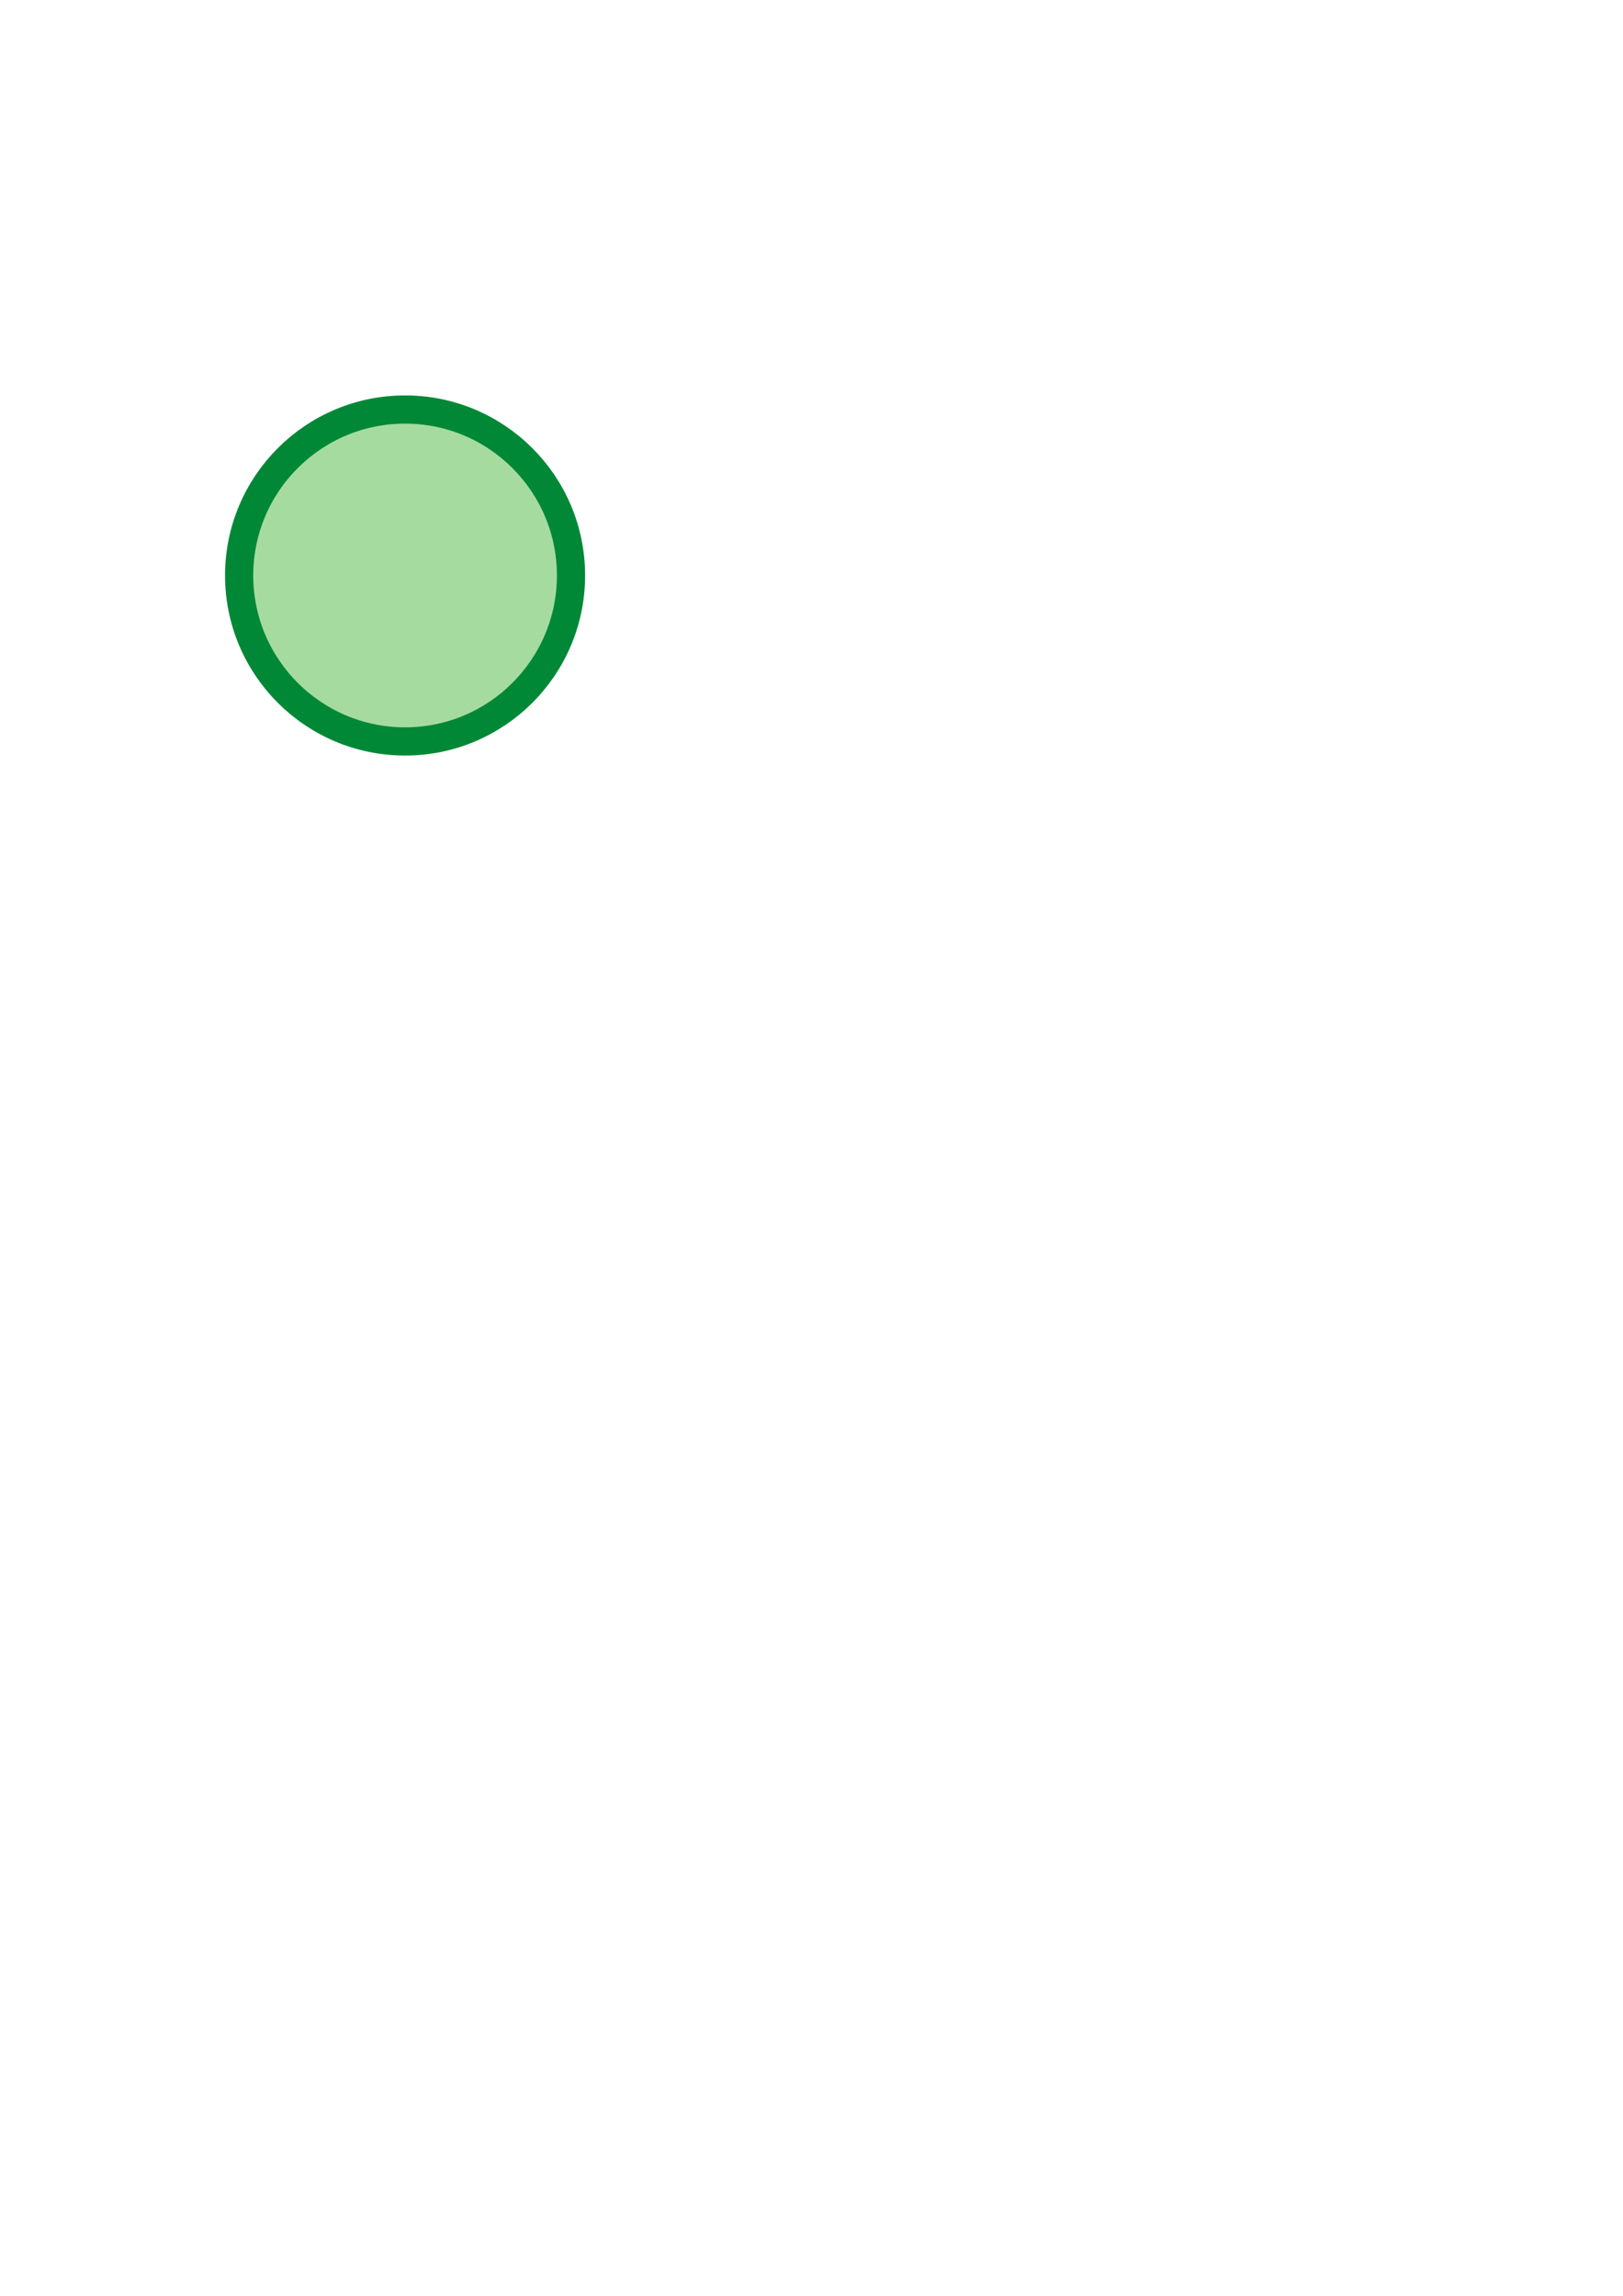 <?xml version="1.0" encoding="UTF-8" standalone="no"?>
<!-- Created with Inkscape (http://www.inkscape.org/) -->

<svg
   xmlns:osb="http://www.openswatchbook.org/uri/2009/osb"
   xmlns:dc="http://purl.org/dc/elements/1.1/"
   xmlns:cc="http://creativecommons.org/ns#"
   xmlns:rdf="http://www.w3.org/1999/02/22-rdf-syntax-ns#"
   xmlns:svg="http://www.w3.org/2000/svg"
   xmlns="http://www.w3.org/2000/svg"
   xmlns:sodipodi="http://sodipodi.sourceforge.net/DTD/sodipodi-0.dtd"
   xmlns:inkscape="http://www.inkscape.org/namespaces/inkscape"
   width="210mm"
   height="297mm"
   viewBox="0 0 744.094 1052.362"
   id="svg4146"
   version="1.1"
   inkscape:version="0.91 r13725"
   sodipodi:docname="circle.svg"
   inkscape:export-filename="C:\Users\kalen\projects\2017-03-14 Dashboard\img\marker\green_circle.png"
   inkscape:export-xdpi="8.1800003"
   inkscape:export-ydpi="8.1800003">
  <defs
     id="defs4148">
    <linearGradient
       id="linearGradient4148"
       osb:paint="solid">
      <stop
         style="stop-color:#ffffff;stop-opacity:1;"
         offset="0"
         id="stop4150" />
    </linearGradient>
    <linearGradient
       id="linearGradient6328"
       osb:paint="solid">
      <stop
         style="stop-color:#1b9e77;stop-opacity:1;"
         offset="0"
         id="stop6330" />
    </linearGradient>
    <linearGradient
       id="linearGradient6146"
       osb:paint="solid">
      <stop
         style="stop-color:#d95f02;stop-opacity:1;"
         offset="0"
         id="stop6148" />
    </linearGradient>
    <linearGradient
       id="linearGradient4696"
       osb:paint="solid">
      <stop
         style="stop-color:#7570b3;stop-opacity:1;"
         offset="0"
         id="stop4698" />
    </linearGradient>
  </defs>
  <sodipodi:namedview
     id="base"
     pagecolor="#ffffff"
     bordercolor="#666666"
     borderopacity="1.0"
     inkscape:pageopacity="0.0"
     inkscape:pageshadow="2"
     inkscape:zoom="0.7"
     inkscape:cx="51.192791"
     inkscape:cy="564.57266"
     inkscape:document-units="px"
     inkscape:current-layer="layer1"
     showgrid="false"
     inkscape:window-width="1920"
     inkscape:window-height="1018"
     inkscape:window-x="-8"
     inkscape:window-y="-8"
     inkscape:window-maximized="1" />
  <g
     inkscape:label="Layer 1"
     inkscape:groupmode="layer"
     id="layer1">
    <circle
       style="opacity:1;fill:#a6dba0;fill-opacity:1;fill-rule:nonzero;stroke:#008837;stroke-width:12.927;stroke-linecap:round;stroke-miterlimit:4;stroke-dasharray:none;stroke-dashoffset:0;stroke-opacity:1"
       id="path4694"
       cx="185.714"
       cy="263.791"
       r="76.072"
       inkscape:export-xdpi="1.52"
       inkscape:export-ydpi="1.52" />
  </g>
</svg>
